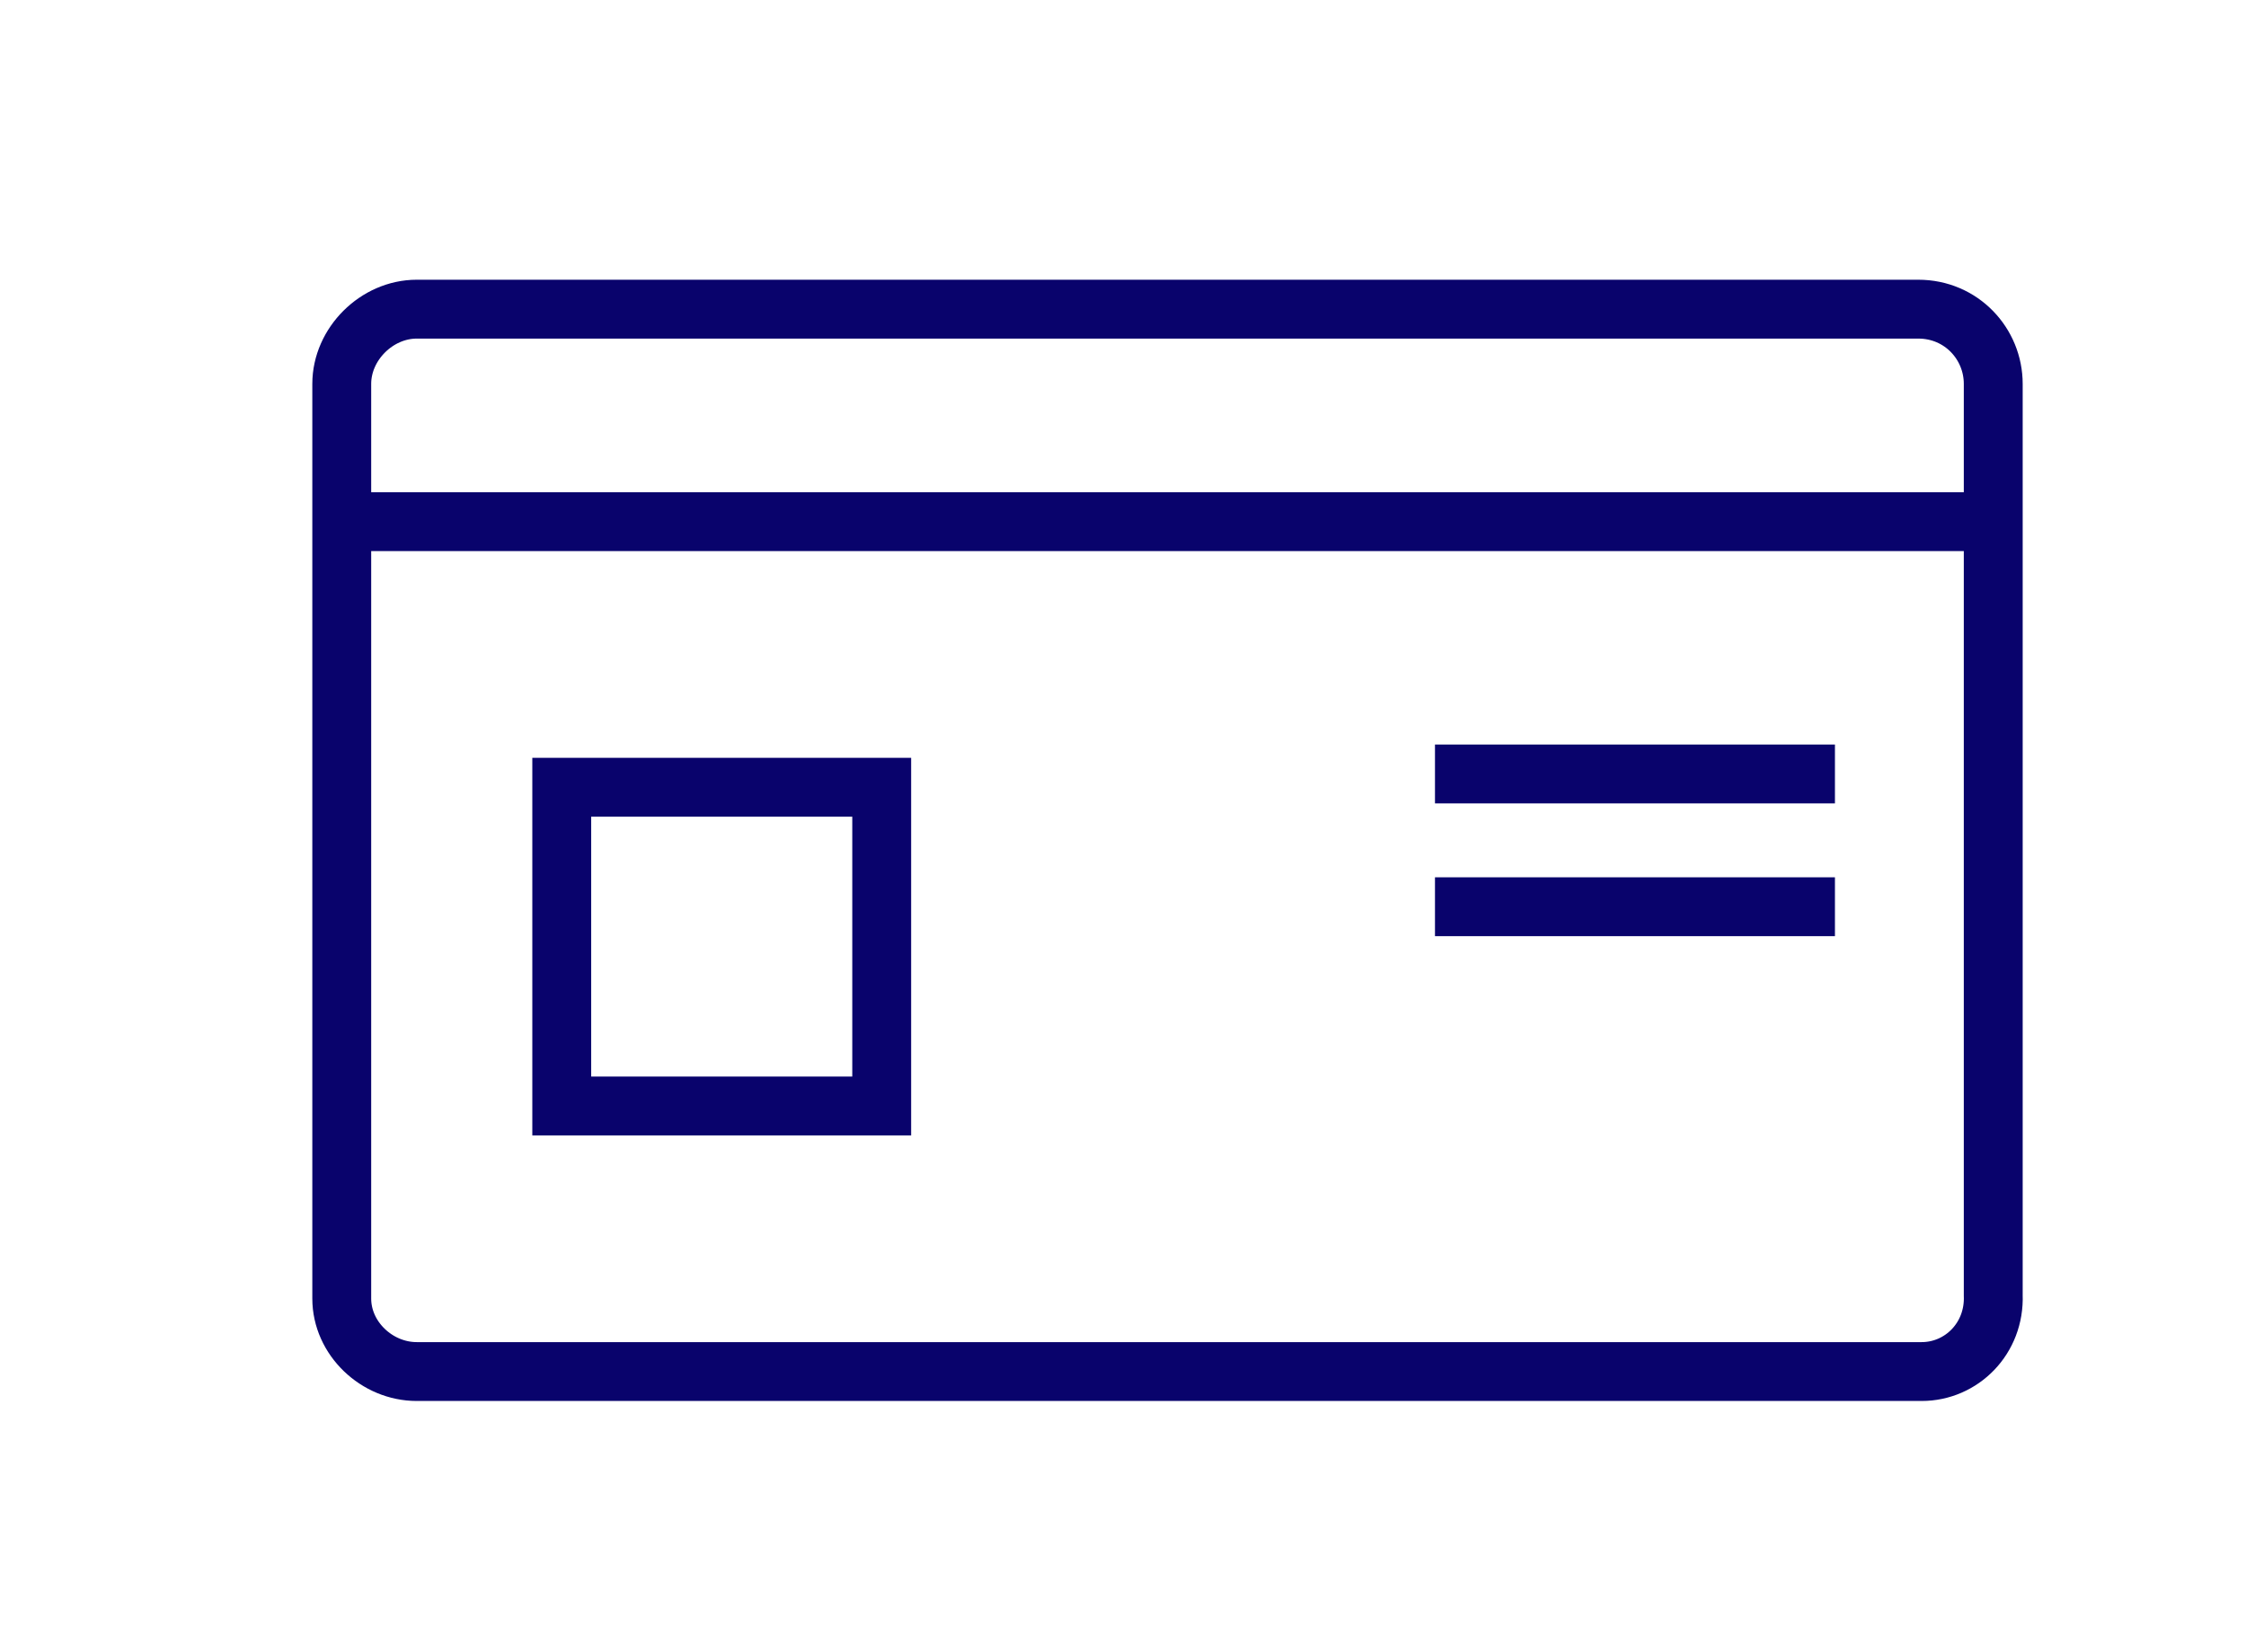 <?xml version="1.0" encoding="UTF-8" standalone="no"?>
<!DOCTYPE svg PUBLIC "-//W3C//DTD SVG 1.1//EN" "http://www.w3.org/Graphics/SVG/1.1/DTD/svg11.dtd">
<svg width="100%" height="100%" viewBox="0 0 382 281" version="1.1" xmlns="http://www.w3.org/2000/svg" xmlns:xlink="http://www.w3.org/1999/xlink" xml:space="preserve" xmlns:serif="http://www.serif.com/" style="fill-rule:evenodd;clip-rule:evenodd;stroke-miterlimit:10;">
    <g transform="matrix(1,0,0,1,-6116.21,-1986.71)">
        <g transform="matrix(2.286,0,0,2.286,-450.679,1966.5)">
            <g transform="matrix(0.438,0,0,0.438,197.172,-860.344)">
                <path d="M6166.46,2073.06L6446.99,2073.06M6203.83,2118.18L6258.18,2118.18L6258.18,2172.32L6203.83,2172.32L6203.83,2118.18ZM6352.16,2115.92L6420.1,2115.92M6352.16,2138.48L6420.1,2138.48M6434.82,2217.44L6179.2,2217.44C6172.41,2217.44 6166.46,2211.8 6166.46,2205.04L6166.46,2049.65C6166.46,2042.88 6172.41,2036.96 6179.2,2036.96L6434.25,2036.96C6441.61,2036.96 6446.99,2042.88 6446.99,2049.65L6446.99,2204.47C6447.27,2211.8 6441.61,2217.44 6434.82,2217.44Z" style="fill:none;stroke:rgb(9,3,108);stroke-width:10px;"/>
            </g>
        </g>
    </g>
</svg>

